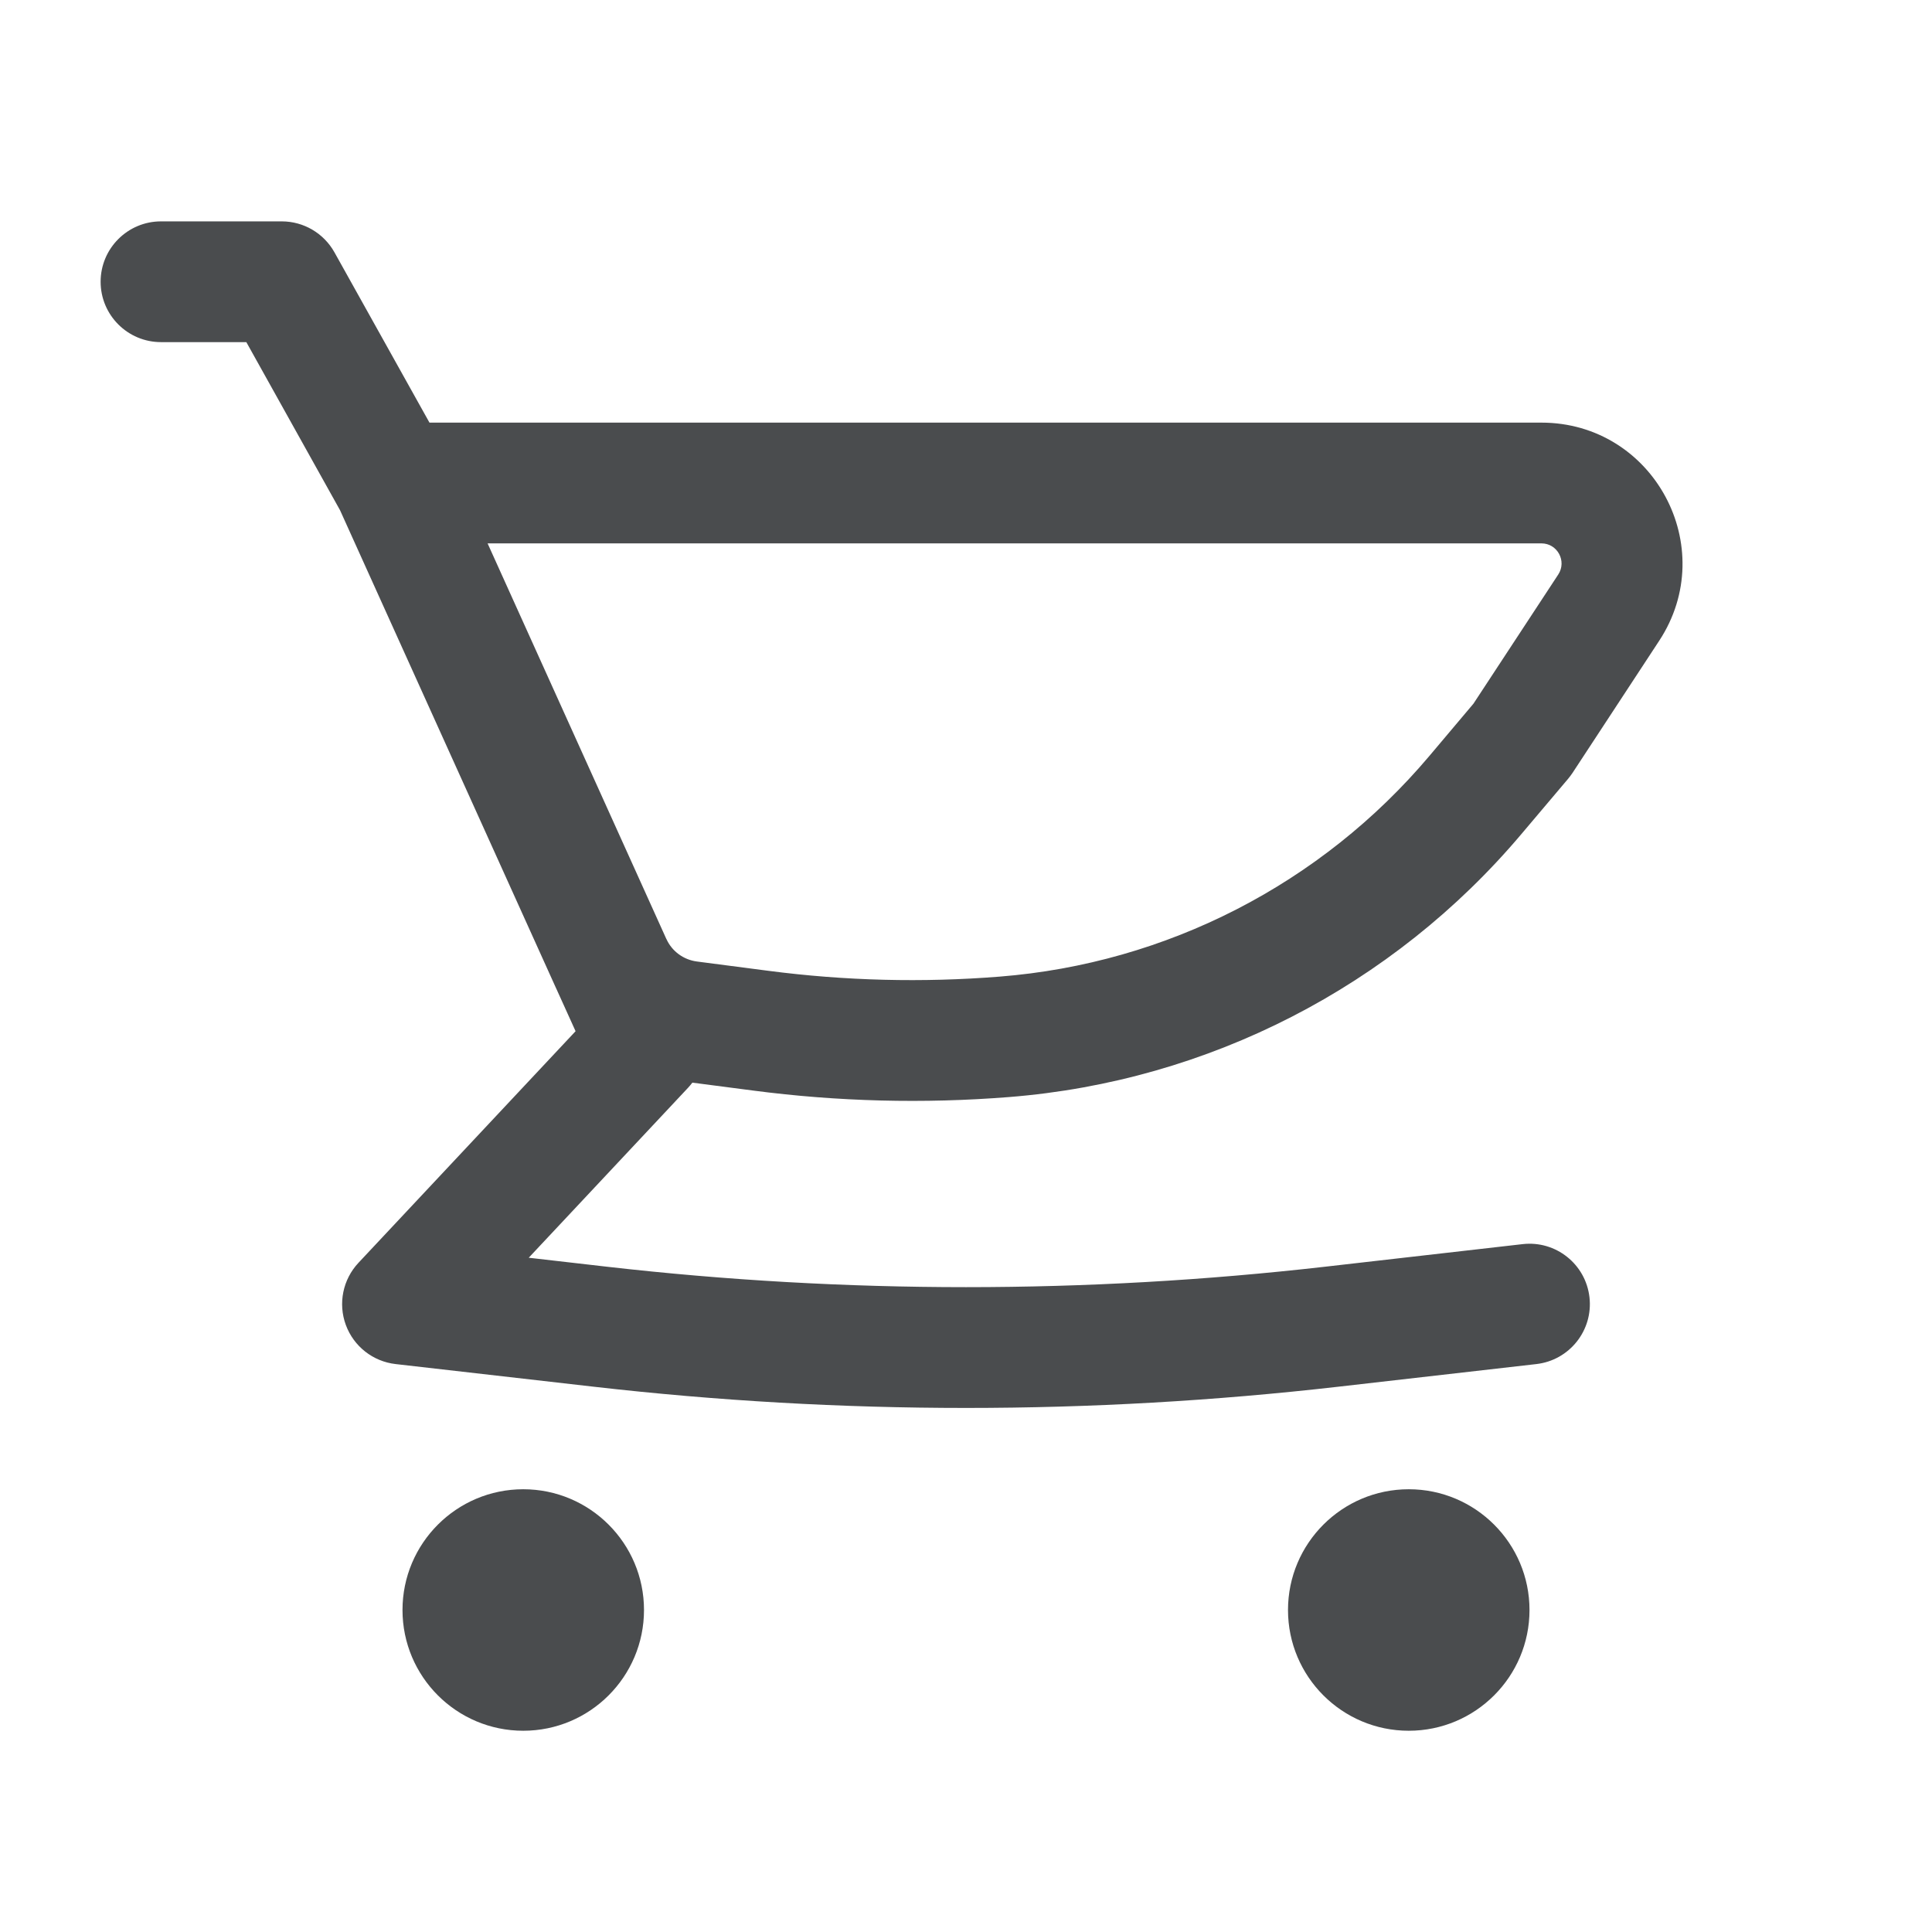 <svg width="24" height="24" viewBox="0 0 24 24" fill="none" xmlns="http://www.w3.org/2000/svg">
<path fill-rule="evenodd" clip-rule="evenodd" d="M19.148 5.25H5.335L4.155 3.135C4.022 2.897 3.772 2.75 3.5 2.75H2C1.586 2.75 1.25 3.086 1.25 3.5C1.25 3.914 1.586 4.25 2 4.25H3.06L4.224 6.338L6.91 12.281L6.913 12.287L7.15 12.81L4.453 15.687C4.259 15.894 4.198 16.192 4.296 16.459C4.394 16.725 4.633 16.913 4.915 16.945L7.373 17.226C10.448 17.578 13.552 17.578 16.627 17.226L19.085 16.945C19.497 16.898 19.792 16.526 19.745 16.115C19.698 15.703 19.326 15.408 18.915 15.455L16.457 15.736C13.495 16.074 10.505 16.074 7.543 15.736L6.568 15.624L8.547 13.513C8.566 13.492 8.584 13.471 8.601 13.449L9.353 13.547C10.408 13.685 11.475 13.712 12.535 13.628C15.009 13.432 17.301 12.255 18.901 10.359L19.48 9.674C19.499 9.651 19.517 9.627 19.534 9.602L20.611 7.96C21.375 6.796 20.54 5.25 19.148 5.25ZM8.656 11.944C8.491 11.922 8.348 11.818 8.279 11.666L8.277 11.663L6.057 6.75H19.148C19.347 6.75 19.466 6.971 19.357 7.137L18.304 8.741L17.755 9.392C16.413 10.981 14.491 11.968 12.417 12.132C11.46 12.208 10.498 12.184 9.547 12.06L8.656 11.944Z" fill="#4A4C4E"/>
<path d="M6.5 18.5C5.672 18.5 5 19.172 5 20C5 20.828 5.672 21.5 6.5 21.5C7.328 21.5 8 20.828 8 20C8 19.172 7.328 18.5 6.5 18.5Z" fill="#4A4C4E"/>
<path d="M16 20C16 19.172 16.672 18.5 17.5 18.5C18.328 18.5 19 19.172 19 20C19 20.828 18.328 21.5 17.5 21.5C16.672 21.5 16 20.828 16 20Z" fill="#4A4C4E"/>
</svg>
